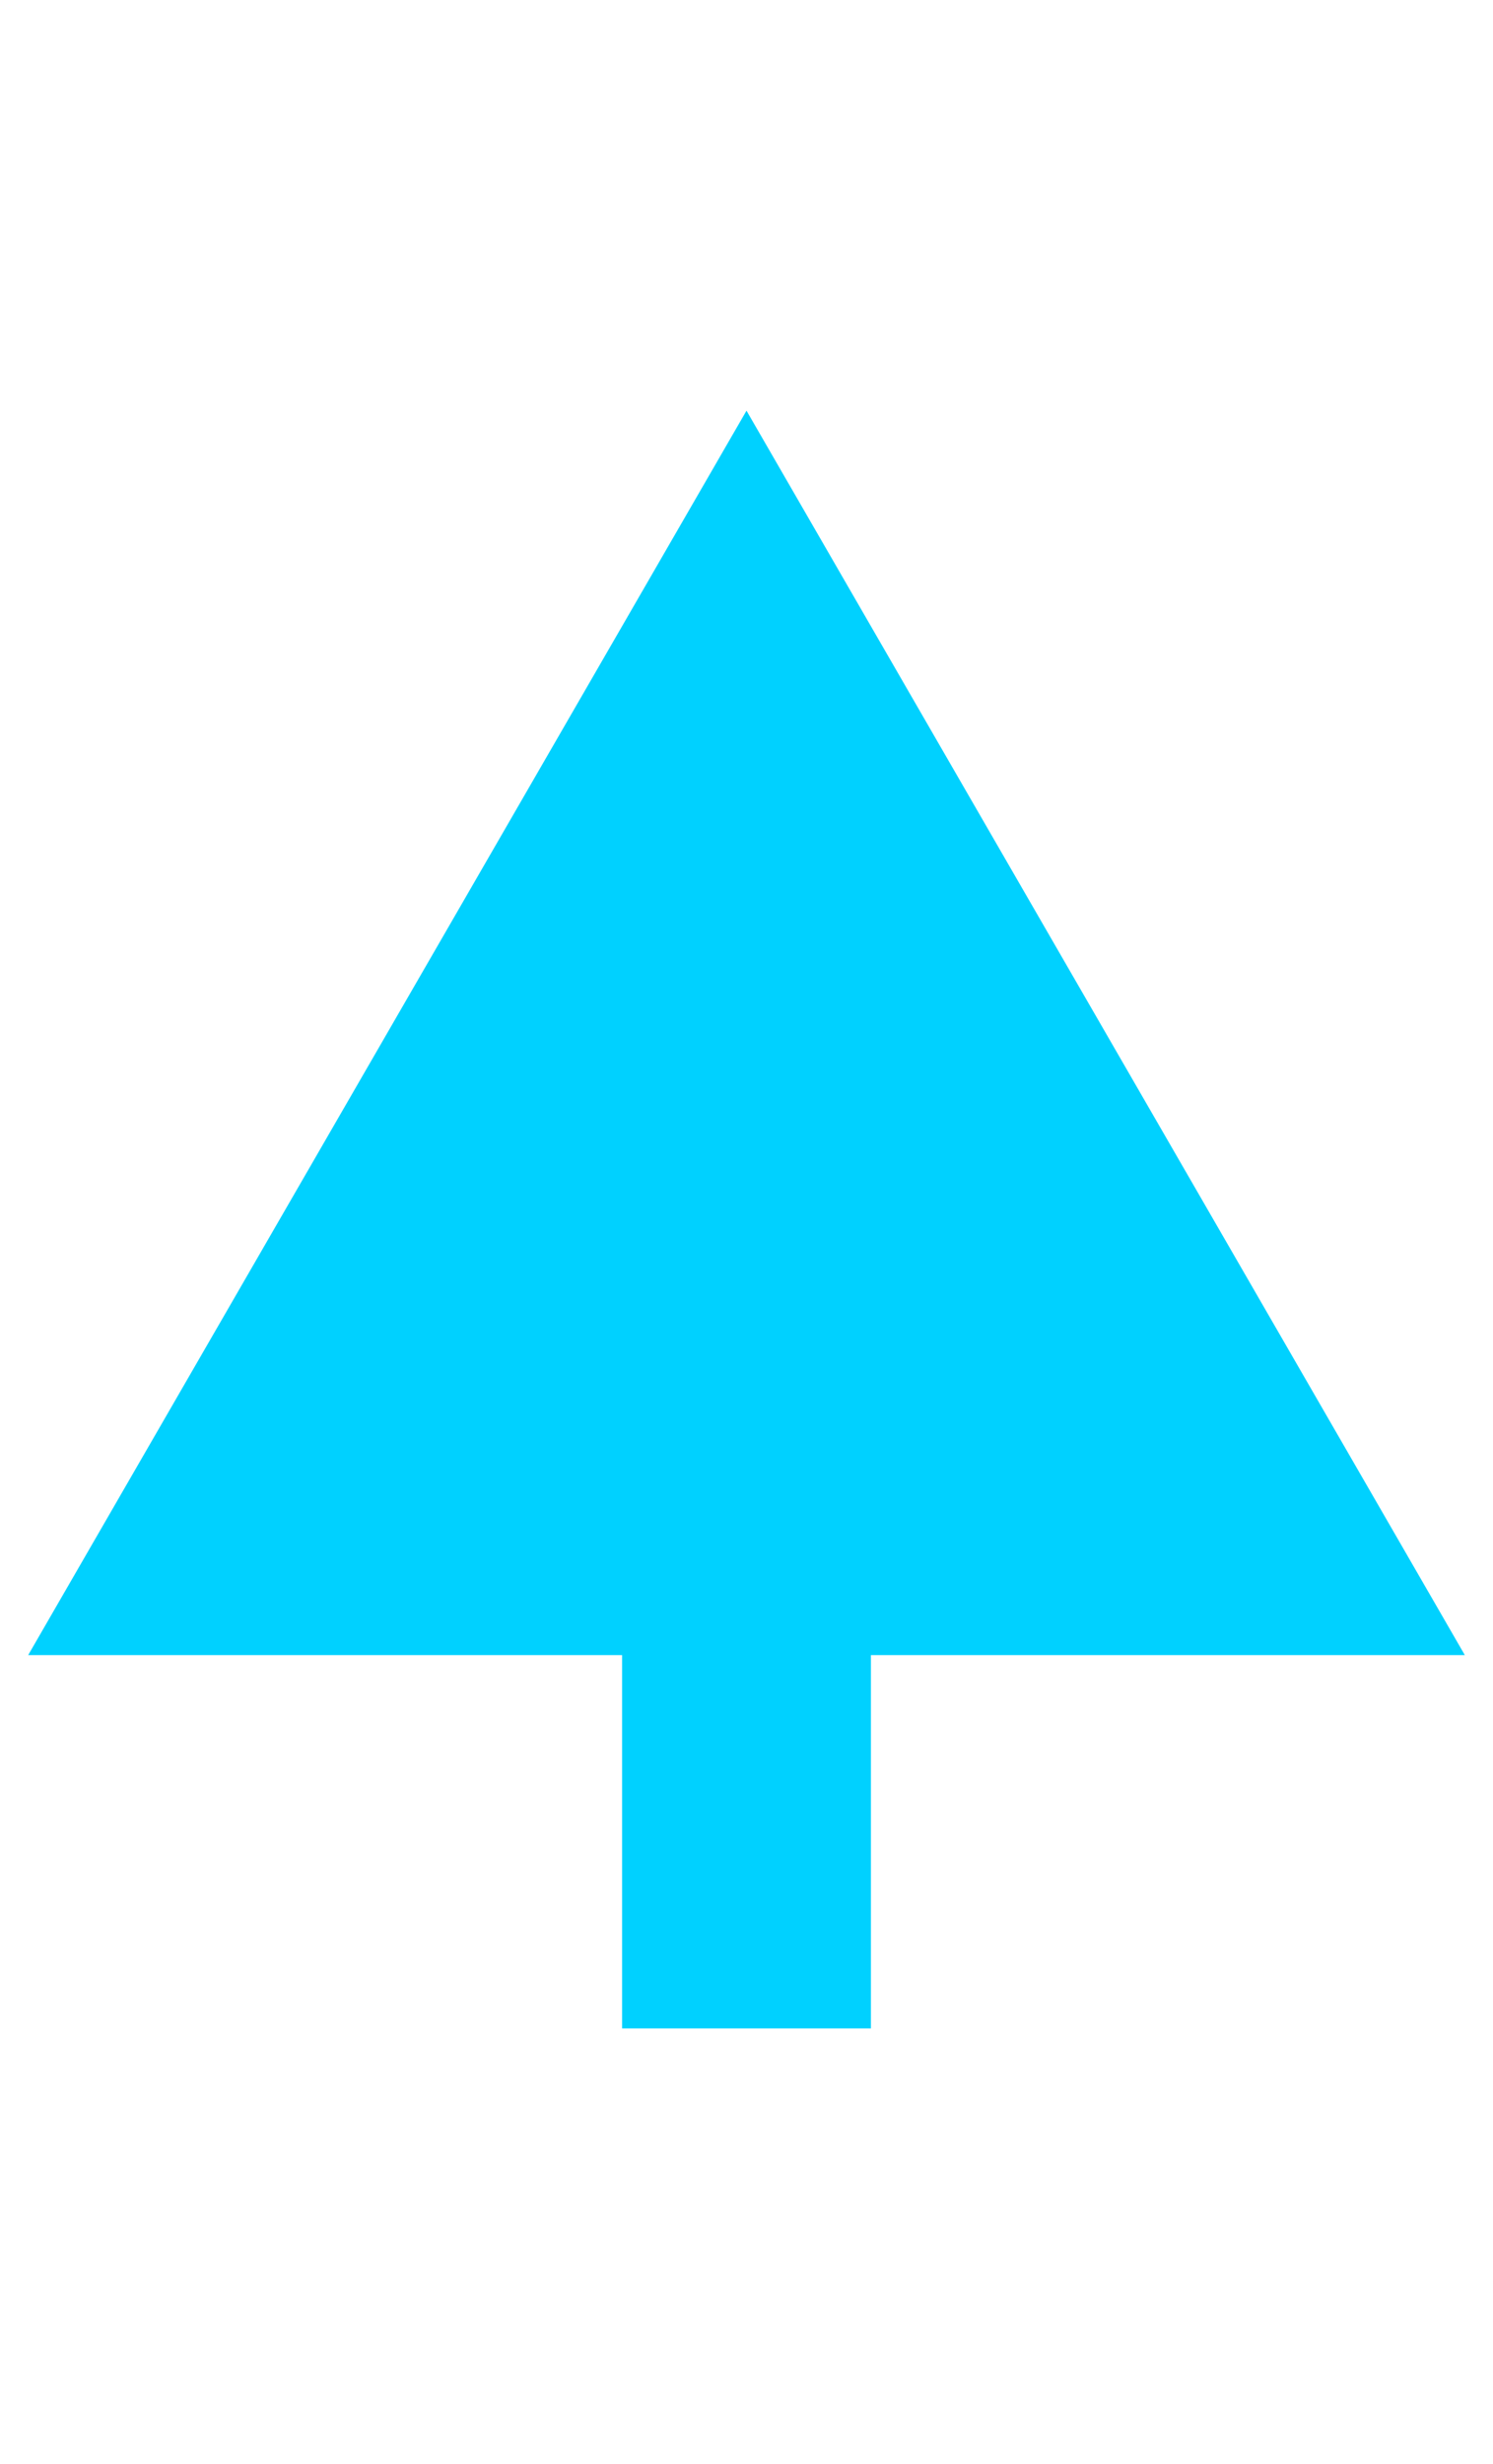 <svg width="20" height="33" viewBox="0 0 30 33" fill="none" xmlns="http://www.w3.org/2000/svg">
    <path
        d="M12.5 30L12.5 32.5L17.5 32.5L17.5 30L12.5 30ZM15 -1.90735e-06L0.566 25L29.434 25L15 -1.90735e-06ZM17.5 30L17.5 22.5L12.5 22.5L12.5 30L17.5 30Z"
        fill="#00D1FF" />
</svg>